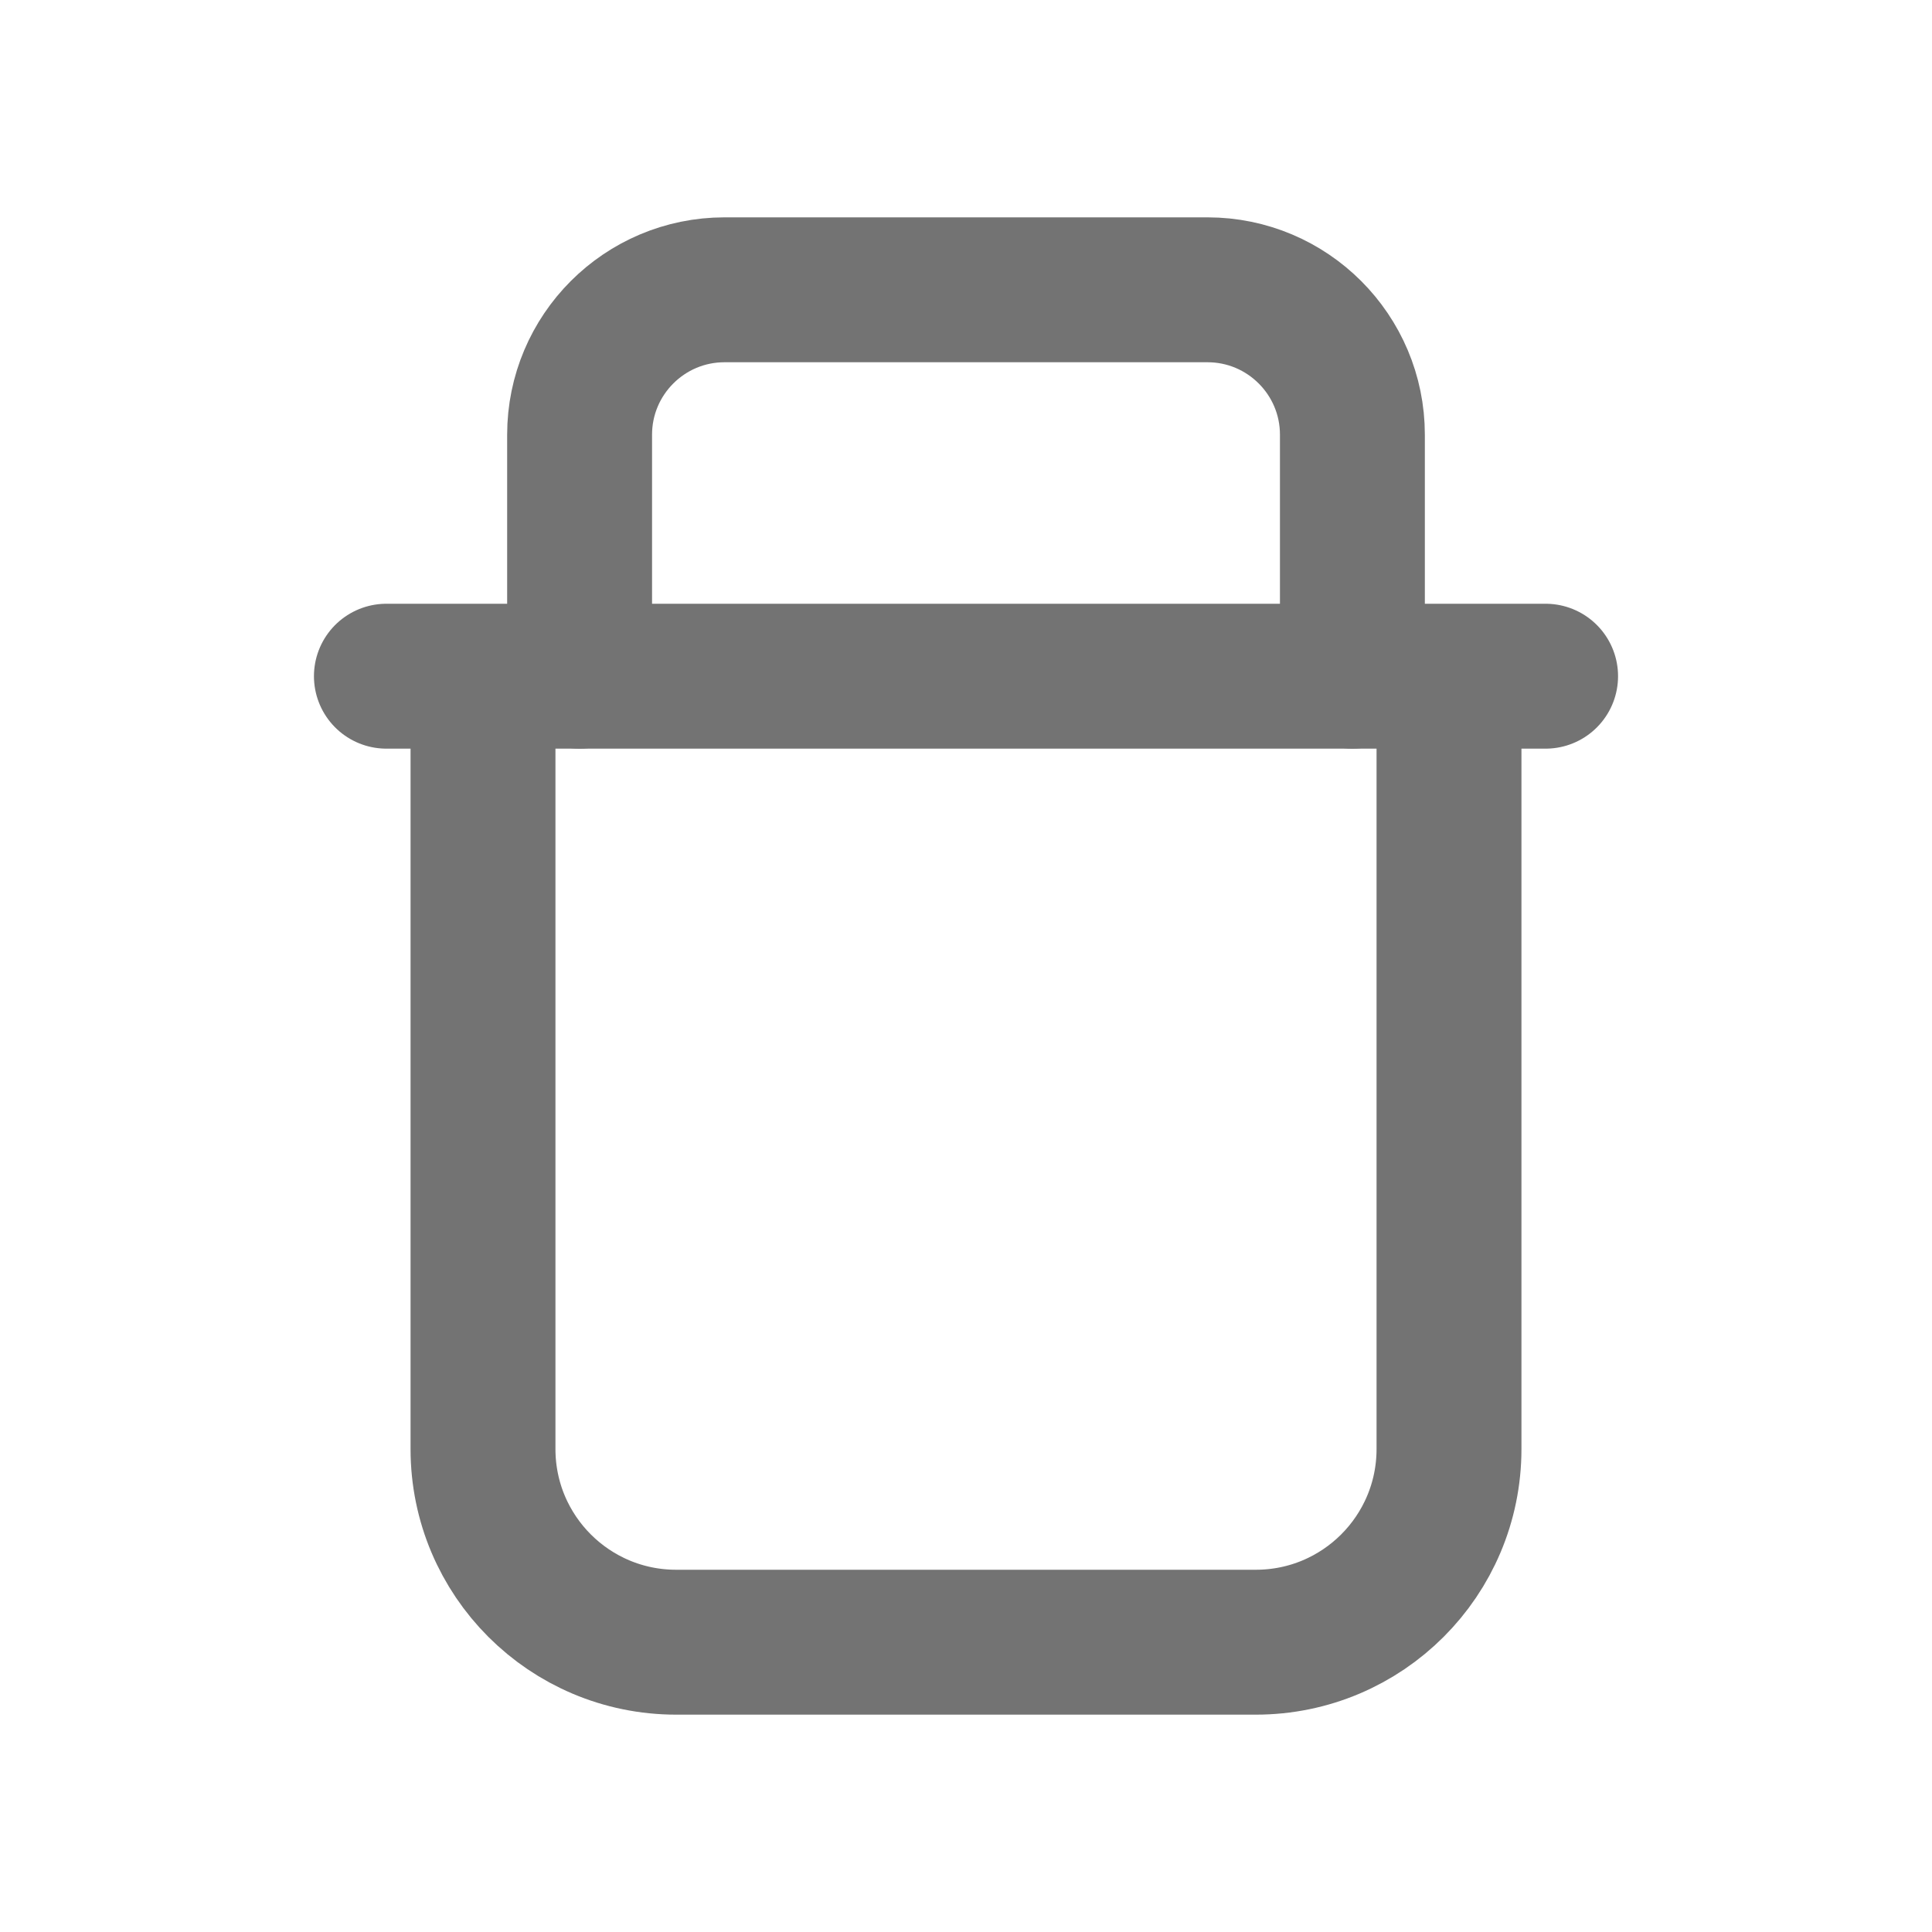 <svg width="20" height="20" viewBox="0 0 20 20" fill="none" xmlns="http://www.w3.org/2000/svg">
<path d="M5 7V15C5 16.105 5.895 17 7 17H13C14.105 17 15 16.105 15 15V7" stroke="#737373" stroke-width="1.5"/>
<path d="M16 7H4" stroke="#737373" stroke-width="1.5" stroke-linecap="round"/>
<path d="M6 7V4.5C6 3.672 6.672 3 7.5 3H12.5C13.328 3 14 3.672 14 4.5V7" stroke="#737373" stroke-width="1.5" stroke-linecap="round"/>
</svg>
